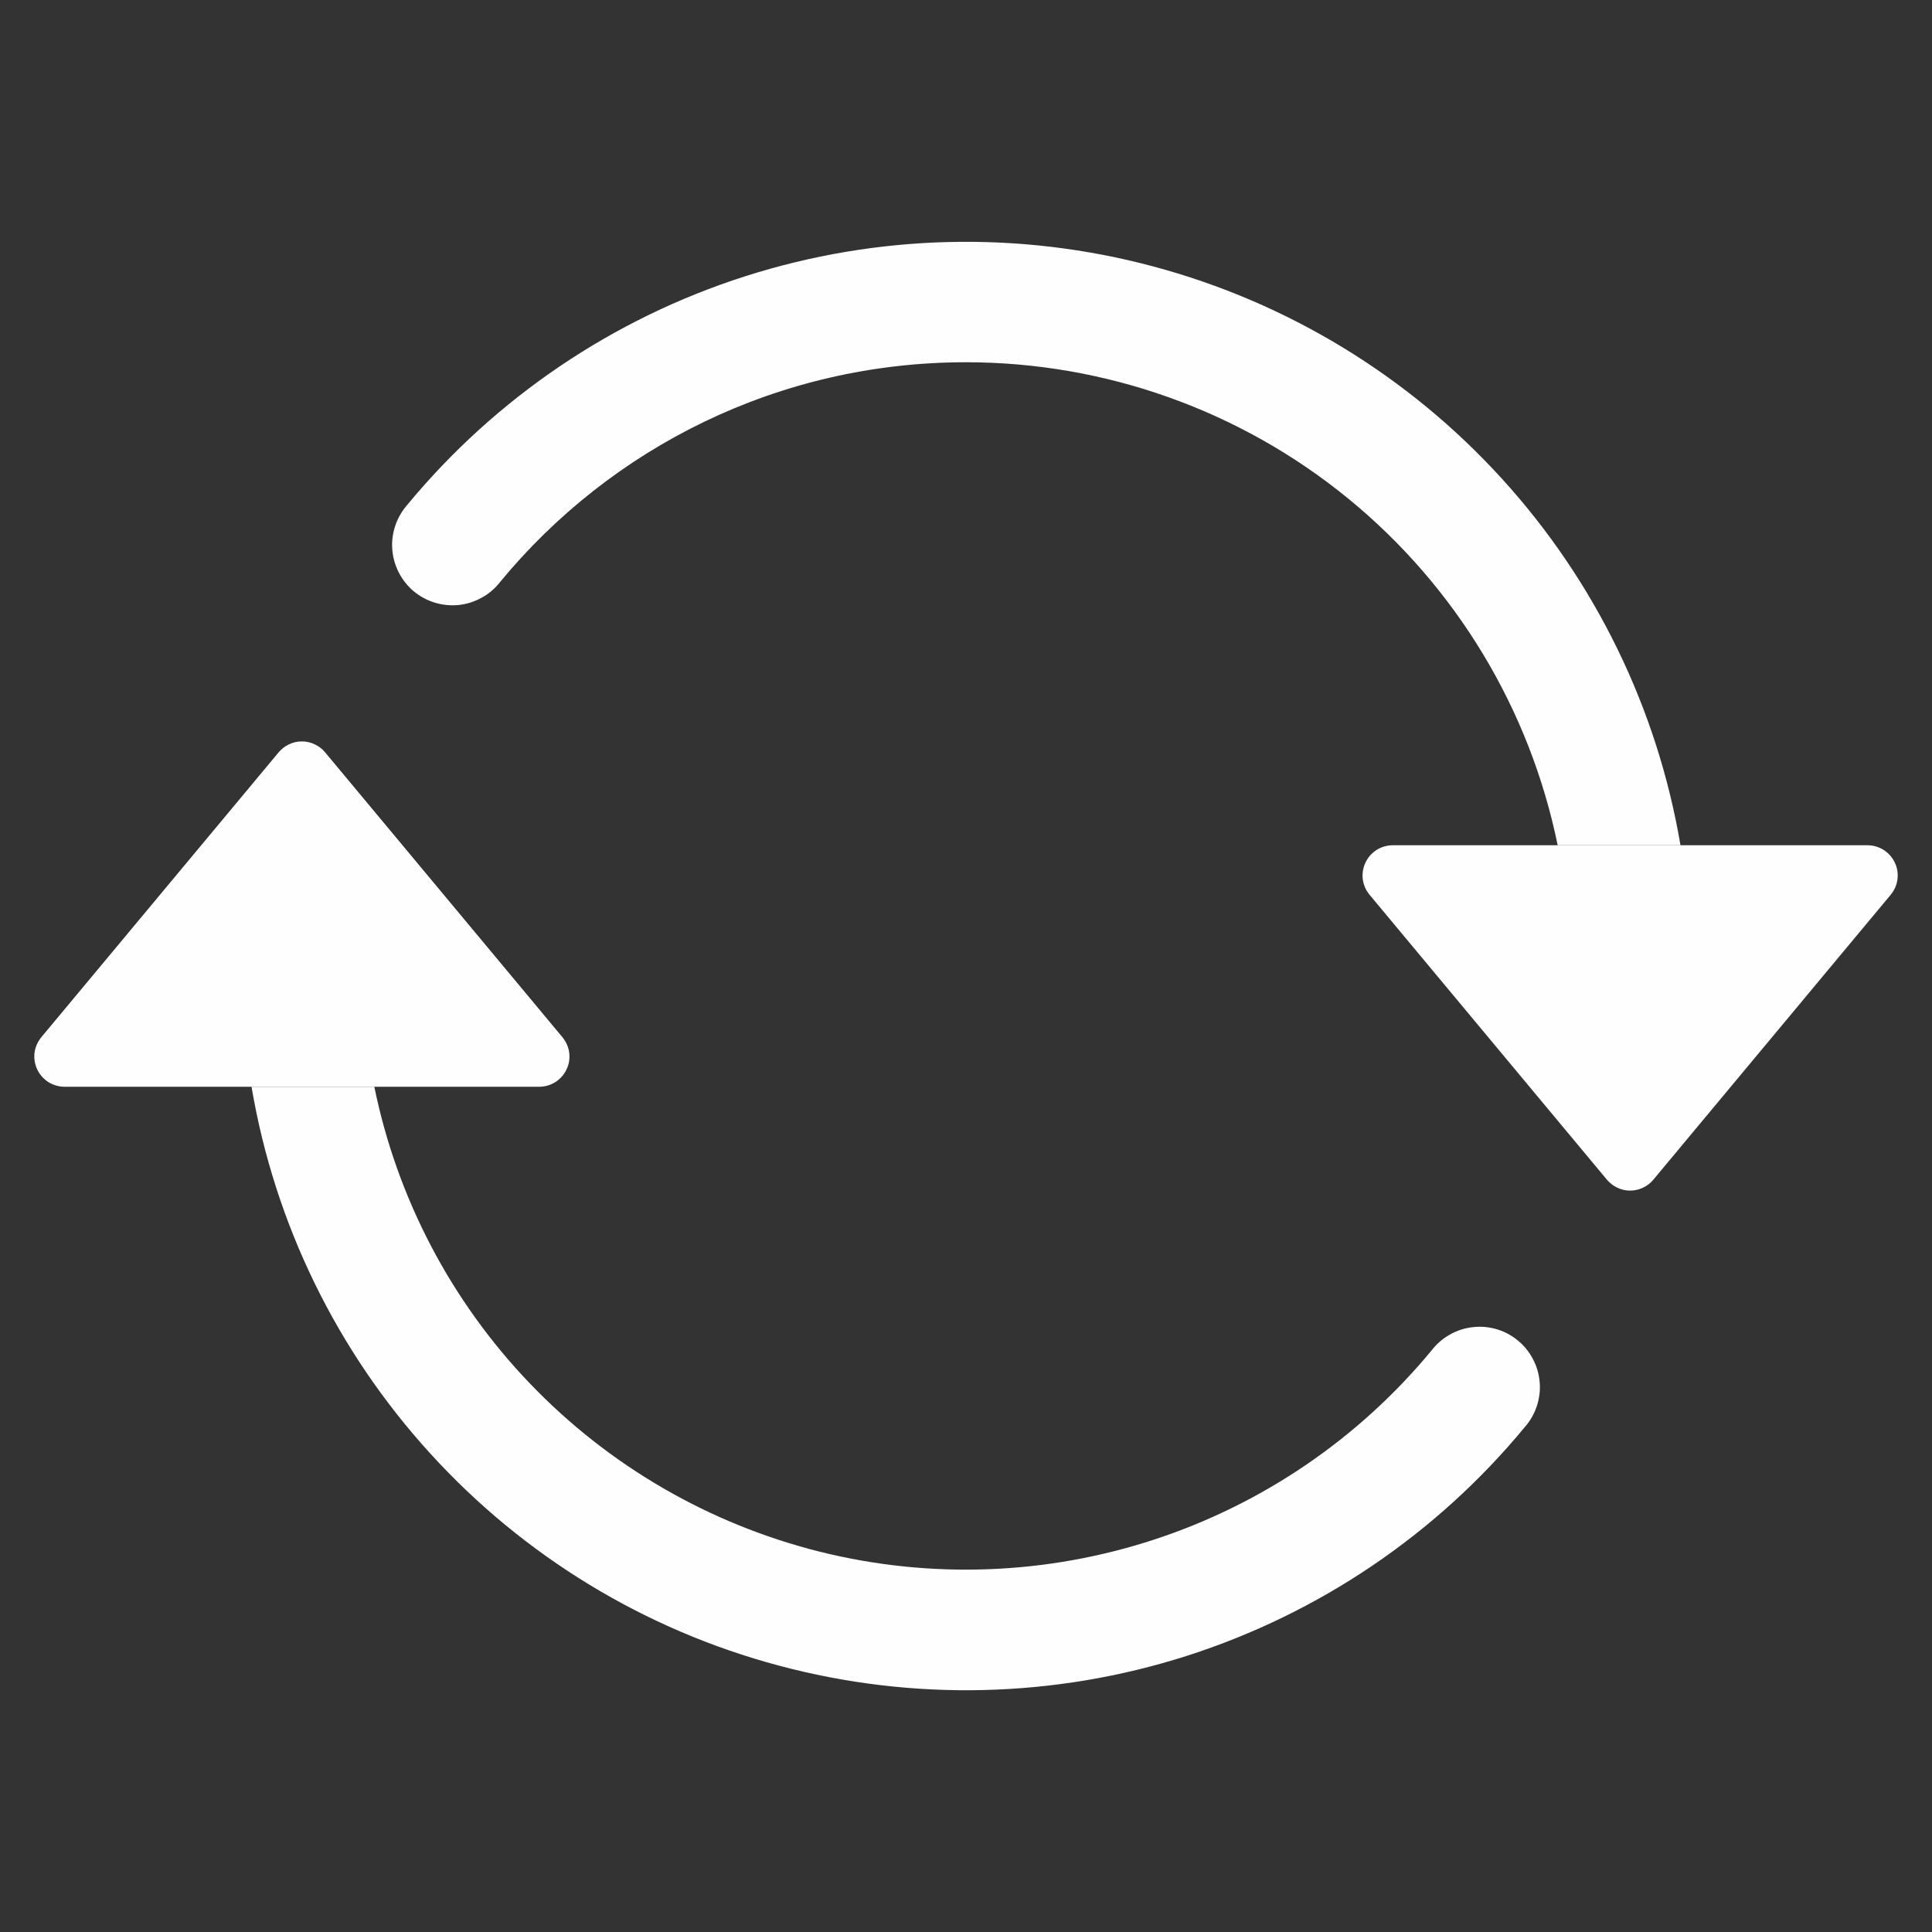 <svg width="16" height="16" viewBox="0 0 16 16" fill="none" xmlns="http://www.w3.org/2000/svg">
<rect x="0" y="0" width="16" height="16" fill="#333333" stroke="none"/>
<path d="M11.534 7H15.466C15.514 7 15.56 7.014 15.6 7.039C15.64 7.065 15.672 7.101 15.692 7.144C15.713 7.187 15.72 7.235 15.714 7.282C15.708 7.329 15.688 7.374 15.658 7.41L13.692 9.77C13.669 9.798 13.639 9.821 13.606 9.836C13.573 9.852 13.537 9.86 13.5 9.86C13.463 9.86 13.427 9.852 13.394 9.836C13.361 9.821 13.332 9.798 13.308 9.77L11.342 7.41C11.312 7.374 11.292 7.329 11.286 7.282C11.28 7.235 11.288 7.187 11.308 7.144C11.328 7.101 11.36 7.065 11.4 7.039C11.44 7.014 11.487 7 11.534 7ZM0.534 9H4.466C4.514 9 4.56 8.986 4.6 8.961C4.64 8.935 4.672 8.899 4.692 8.856C4.713 8.813 4.72 8.765 4.714 8.718C4.708 8.671 4.688 8.627 4.658 8.59L2.692 6.23C2.669 6.202 2.639 6.179 2.606 6.164C2.573 6.148 2.537 6.14 2.5 6.14C2.463 6.14 2.427 6.148 2.394 6.164C2.361 6.179 2.332 6.202 2.308 6.23L0.342 8.59C0.312 8.627 0.292 8.671 0.286 8.718C0.28 8.765 0.288 8.813 0.308 8.856C0.328 8.899 0.36 8.935 0.4 8.961C0.44 8.986 0.487 9 0.534 9Z" fill="#FFFEFF"/>
<path fill-rule="evenodd" clip-rule="evenodd" d="M8 3C6.448 3 5.06 3.707 4.143 4.818C4.102 4.871 4.051 4.916 3.992 4.948C3.934 4.981 3.87 5.002 3.803 5.01C3.736 5.017 3.669 5.011 3.605 4.992C3.54 4.973 3.481 4.941 3.429 4.899C3.377 4.856 3.335 4.803 3.304 4.744C3.273 4.684 3.254 4.619 3.249 4.552C3.243 4.486 3.252 4.418 3.273 4.355C3.294 4.291 3.328 4.233 3.372 4.182C4.104 3.296 5.076 2.638 6.171 2.288C7.266 1.938 8.438 1.909 9.549 2.206C10.66 2.503 11.662 3.112 12.436 3.962C13.211 4.812 13.725 5.867 13.917 7H12.9C12.669 5.871 12.056 4.856 11.163 4.127C10.27 3.398 9.153 3 8 3ZM3.1 9C3.289 9.925 3.736 10.777 4.389 11.458C5.043 12.14 5.875 12.622 6.791 12.851C7.707 13.079 8.668 13.043 9.565 12.748C10.461 12.453 11.256 11.91 11.857 11.182C11.898 11.129 11.949 11.085 12.008 11.052C12.066 11.019 12.13 10.998 12.197 10.991C12.264 10.983 12.331 10.989 12.395 11.008C12.46 11.027 12.519 11.059 12.571 11.102C12.623 11.145 12.665 11.197 12.696 11.257C12.727 11.316 12.746 11.381 12.751 11.448C12.757 11.515 12.748 11.582 12.727 11.646C12.706 11.709 12.672 11.768 12.628 11.818C11.896 12.705 10.924 13.362 9.829 13.713C8.734 14.063 7.562 14.091 6.451 13.794C5.34 13.498 4.338 12.888 3.564 12.038C2.789 11.188 2.275 10.134 2.083 9H3.1Z" fill="#FFFEFF"/>
</svg>
